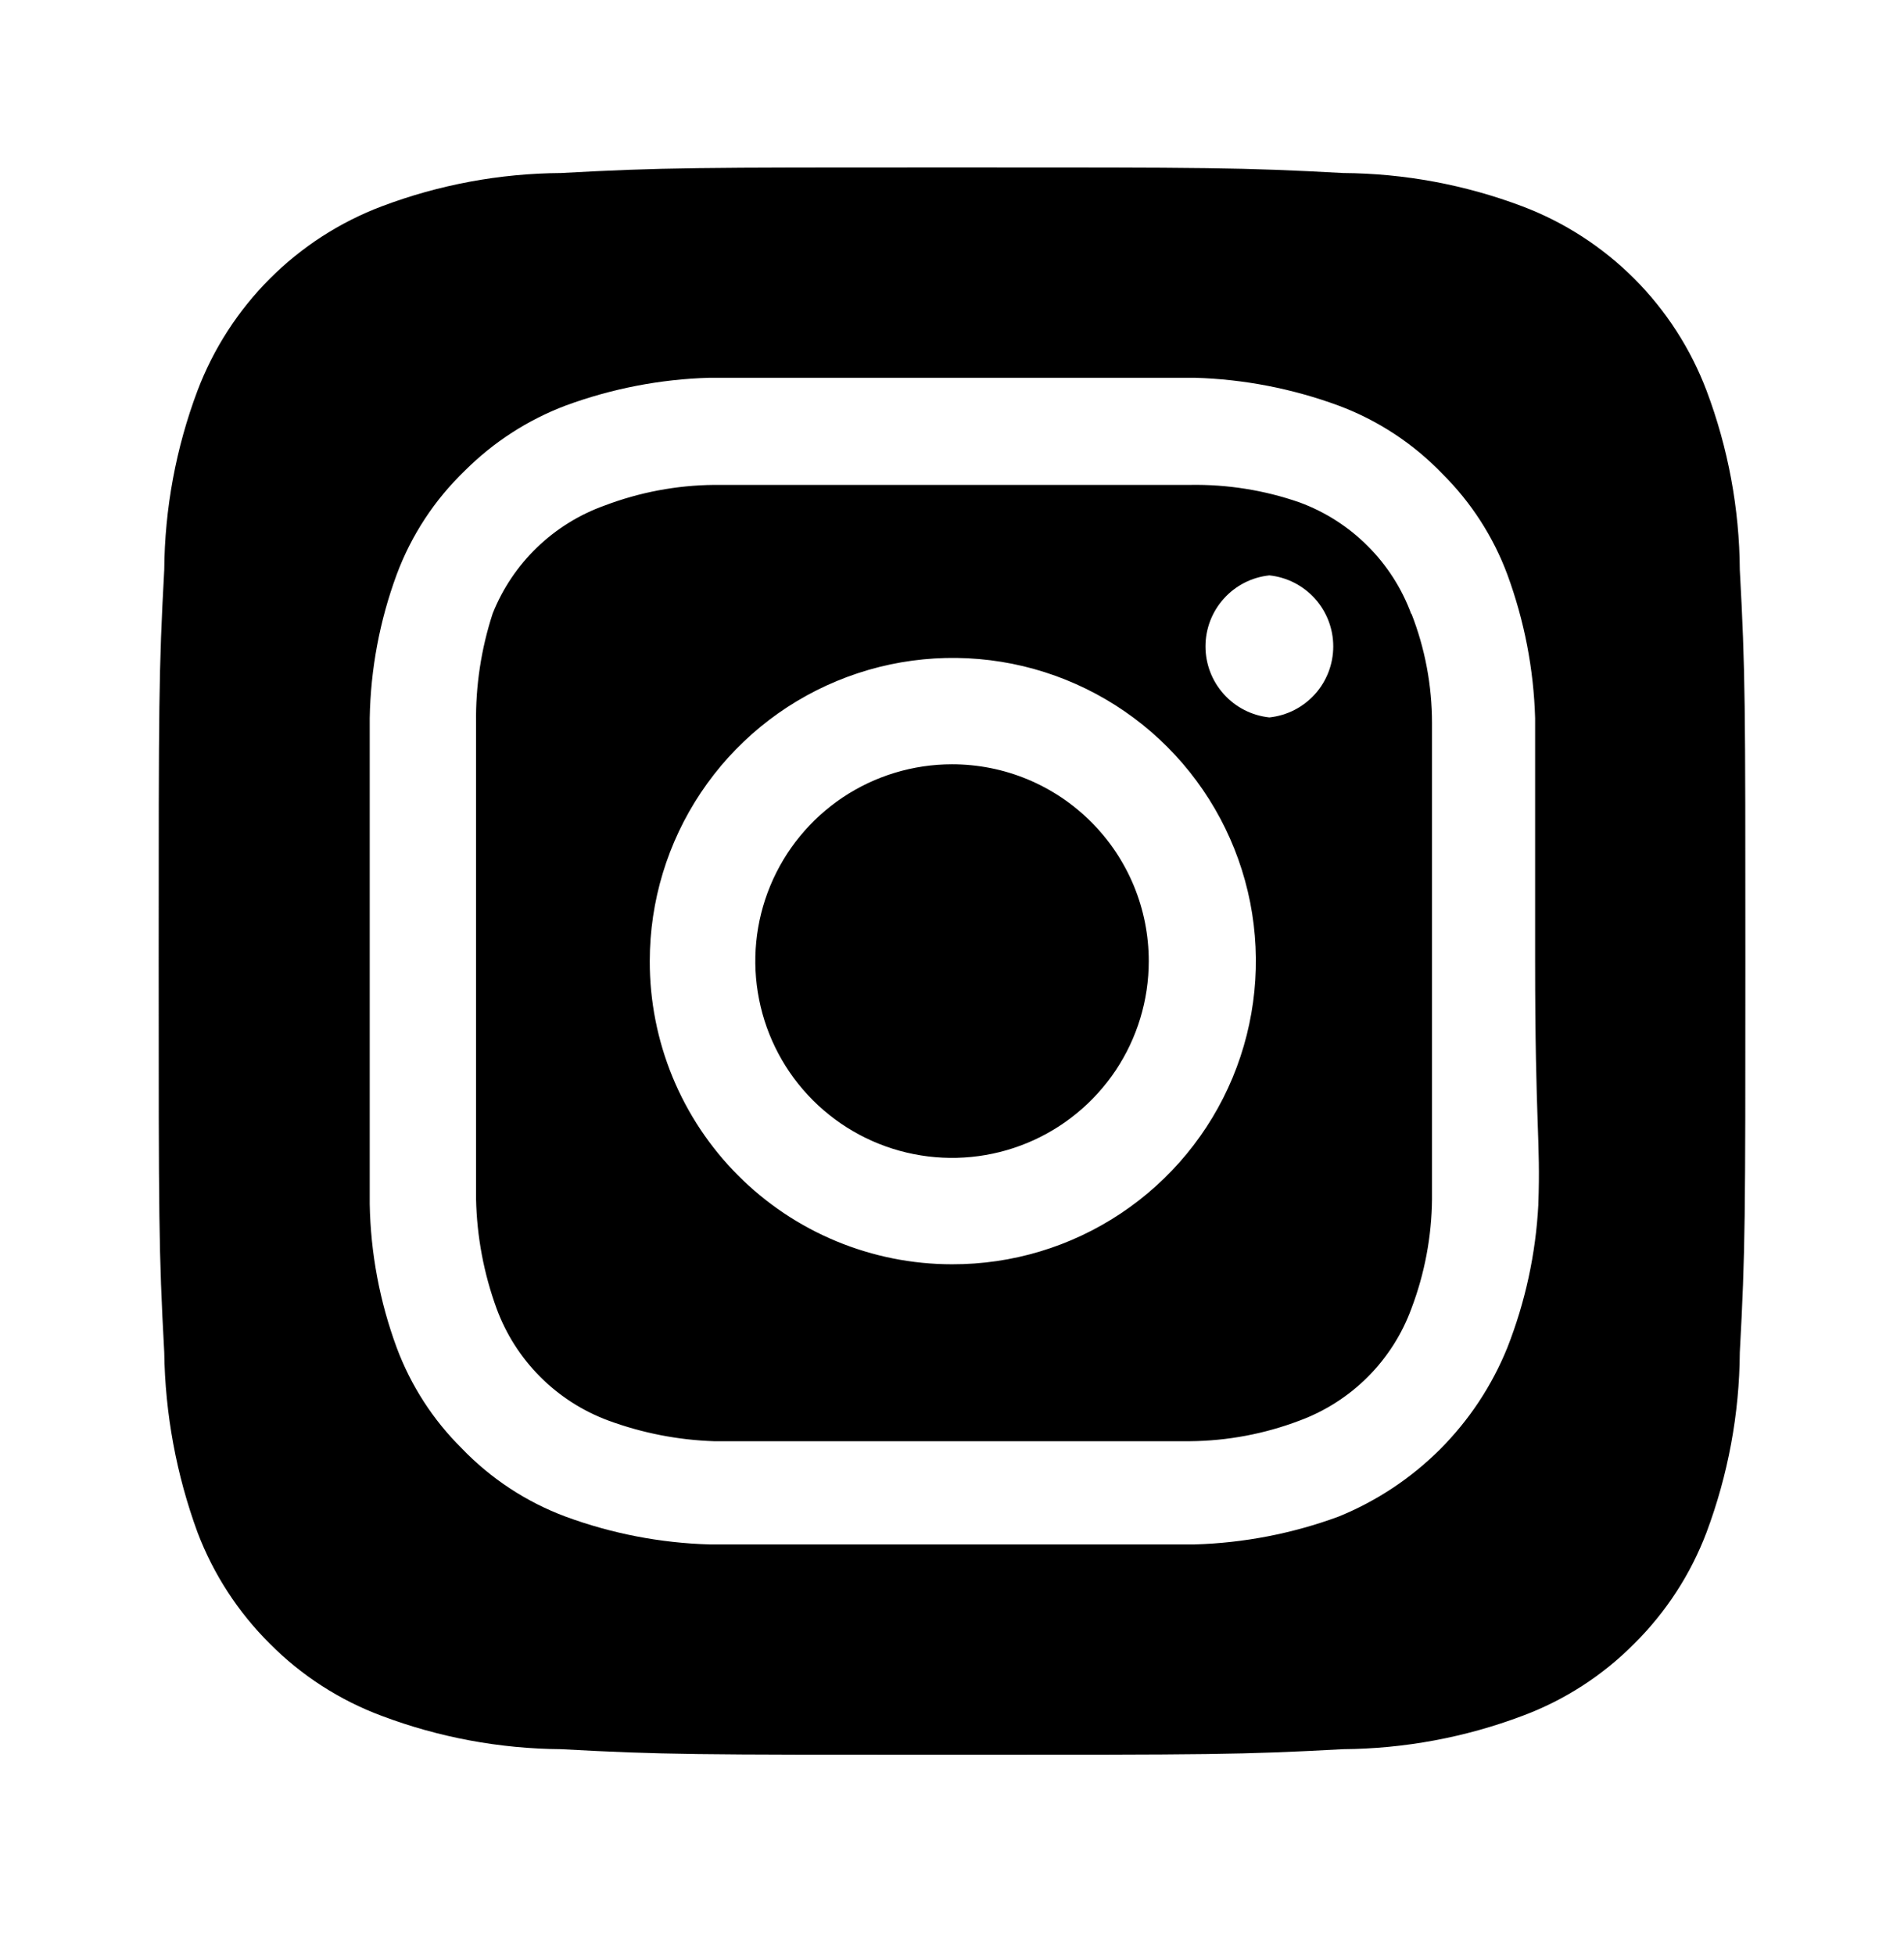<svg width="38" height="39" viewBox="0 0 38 39" fill="none" xmlns="http://www.w3.org/2000/svg">
<path d="M19.001 15.248C18.224 15.248 17.465 15.478 16.819 15.909C16.174 16.341 15.67 16.954 15.373 17.672C15.076 18.389 14.998 19.178 15.15 19.94C15.301 20.702 15.675 21.402 16.224 21.951C16.773 22.5 17.473 22.874 18.235 23.025C18.997 23.177 19.786 23.099 20.503 22.802C21.221 22.505 21.834 22.001 22.266 21.356C22.697 20.71 22.927 19.951 22.927 19.174C22.927 18.659 22.826 18.148 22.629 17.672C22.431 17.195 22.142 16.762 21.777 16.398C21.413 16.033 20.98 15.744 20.503 15.546C20.027 15.349 19.517 15.248 19.001 15.248ZM34.723 11.368C34.715 10.146 34.49 8.934 34.058 7.79C33.74 6.953 33.249 6.193 32.616 5.559C31.982 4.926 31.222 4.434 30.385 4.117C29.241 3.685 28.029 3.46 26.807 3.452C24.764 3.341 24.163 3.341 19.001 3.341C13.839 3.341 13.238 3.341 11.195 3.452C9.972 3.46 8.761 3.685 7.617 4.117C6.779 4.434 6.019 4.926 5.386 5.559C4.753 6.193 4.261 6.953 3.943 7.79C3.512 8.934 3.287 10.146 3.278 11.368C3.167 13.411 3.167 14.012 3.167 19.174C3.167 24.336 3.167 24.938 3.278 26.98C3.295 28.207 3.52 29.422 3.943 30.574C4.26 31.407 4.751 32.163 5.384 32.791C6.015 33.428 6.777 33.919 7.617 34.232C8.761 34.663 9.972 34.888 11.195 34.897C13.238 35.008 13.839 35.008 19.001 35.008C24.163 35.008 24.764 35.008 26.807 34.897C28.029 34.888 29.241 34.663 30.385 34.232C31.225 33.919 31.987 33.428 32.617 32.791C33.251 32.163 33.742 31.407 34.058 30.574C34.489 29.424 34.715 28.208 34.723 26.98C34.834 24.938 34.834 24.336 34.834 19.174C34.834 14.012 34.834 13.411 34.723 11.368ZM30.702 24.035C30.651 25.012 30.442 25.974 30.084 26.885C29.777 27.645 29.32 28.334 28.741 28.914C28.161 29.493 27.471 29.95 26.712 30.258C25.793 30.596 24.825 30.783 23.846 30.812C22.595 30.812 22.262 30.812 19.001 30.812C15.739 30.812 15.407 30.812 14.156 30.812C13.177 30.783 12.209 30.596 11.29 30.258C10.505 29.966 9.796 29.5 9.216 28.896C8.642 28.328 8.199 27.642 7.917 26.885C7.578 25.967 7.396 24.998 7.379 24.019C7.379 22.768 7.379 22.436 7.379 19.174C7.379 15.912 7.379 15.58 7.379 14.329C7.396 13.35 7.578 12.382 7.917 11.463C8.209 10.678 8.675 9.969 9.279 9.389C9.85 8.819 10.535 8.376 11.29 8.091C12.209 7.753 13.177 7.565 14.156 7.537C15.407 7.537 15.739 7.537 19.001 7.537C22.262 7.537 22.595 7.537 23.846 7.537C24.825 7.565 25.793 7.753 26.712 8.091C27.497 8.383 28.206 8.848 28.786 9.452C29.36 10.021 29.803 10.707 30.084 11.463C30.422 12.382 30.61 13.35 30.638 14.329C30.638 15.58 30.638 15.912 30.638 19.174C30.638 22.436 30.749 22.768 30.702 24.019V24.035ZM28.168 12.255C27.98 11.743 27.683 11.279 27.297 10.894C26.912 10.508 26.447 10.211 25.936 10.023C25.234 9.779 24.494 9.661 23.751 9.674C22.516 9.674 22.168 9.674 19.001 9.674C15.834 9.674 15.486 9.674 14.251 9.674C13.504 9.681 12.764 9.821 12.066 10.086C11.562 10.266 11.103 10.551 10.718 10.922C10.333 11.293 10.031 11.742 9.833 12.239C9.603 12.944 9.491 13.682 9.501 14.424C9.501 15.659 9.501 16.008 9.501 19.174C9.501 22.341 9.501 22.689 9.501 23.924C9.517 24.67 9.656 25.409 9.912 26.109C10.101 26.621 10.398 27.085 10.784 27.471C11.169 27.856 11.633 28.153 12.145 28.342C12.82 28.59 13.531 28.729 14.251 28.753C15.486 28.753 15.834 28.753 19.001 28.753C22.168 28.753 22.516 28.753 23.751 28.753C24.498 28.746 25.238 28.607 25.936 28.342C26.447 28.153 26.912 27.856 27.297 27.471C27.683 27.085 27.98 26.621 28.168 26.109C28.433 25.411 28.573 24.671 28.58 23.924C28.58 22.689 28.58 22.341 28.58 19.174C28.58 16.008 28.58 15.659 28.58 14.424C28.58 13.677 28.441 12.935 28.168 12.239V12.255ZM19.001 25.223C18.207 25.223 17.422 25.066 16.689 24.762C15.956 24.458 15.29 24.012 14.73 23.45C14.169 22.888 13.725 22.221 13.423 21.488C13.121 20.754 12.966 19.968 12.968 19.174C12.968 17.977 13.323 16.807 13.989 15.812C14.654 14.817 15.6 14.042 16.706 13.585C17.812 13.127 19.029 13.009 20.203 13.243C21.376 13.478 22.454 14.056 23.299 14.903C24.144 15.75 24.719 16.83 24.951 18.004C25.182 19.178 25.06 20.395 24.6 21.5C24.14 22.605 23.362 23.548 22.365 24.211C21.369 24.874 20.198 25.226 19.001 25.223ZM25.334 14.313C24.984 14.276 24.66 14.111 24.425 13.849C24.189 13.588 24.059 13.248 24.059 12.896C24.059 12.544 24.189 12.205 24.425 11.943C24.66 11.681 24.984 11.516 25.334 11.479C25.684 11.516 26.008 11.681 26.244 11.943C26.479 12.205 26.609 12.544 26.609 12.896C26.609 13.248 26.479 13.588 26.244 13.849C26.008 14.111 25.684 14.276 25.334 14.313Z" fill="black"/>
</svg>
